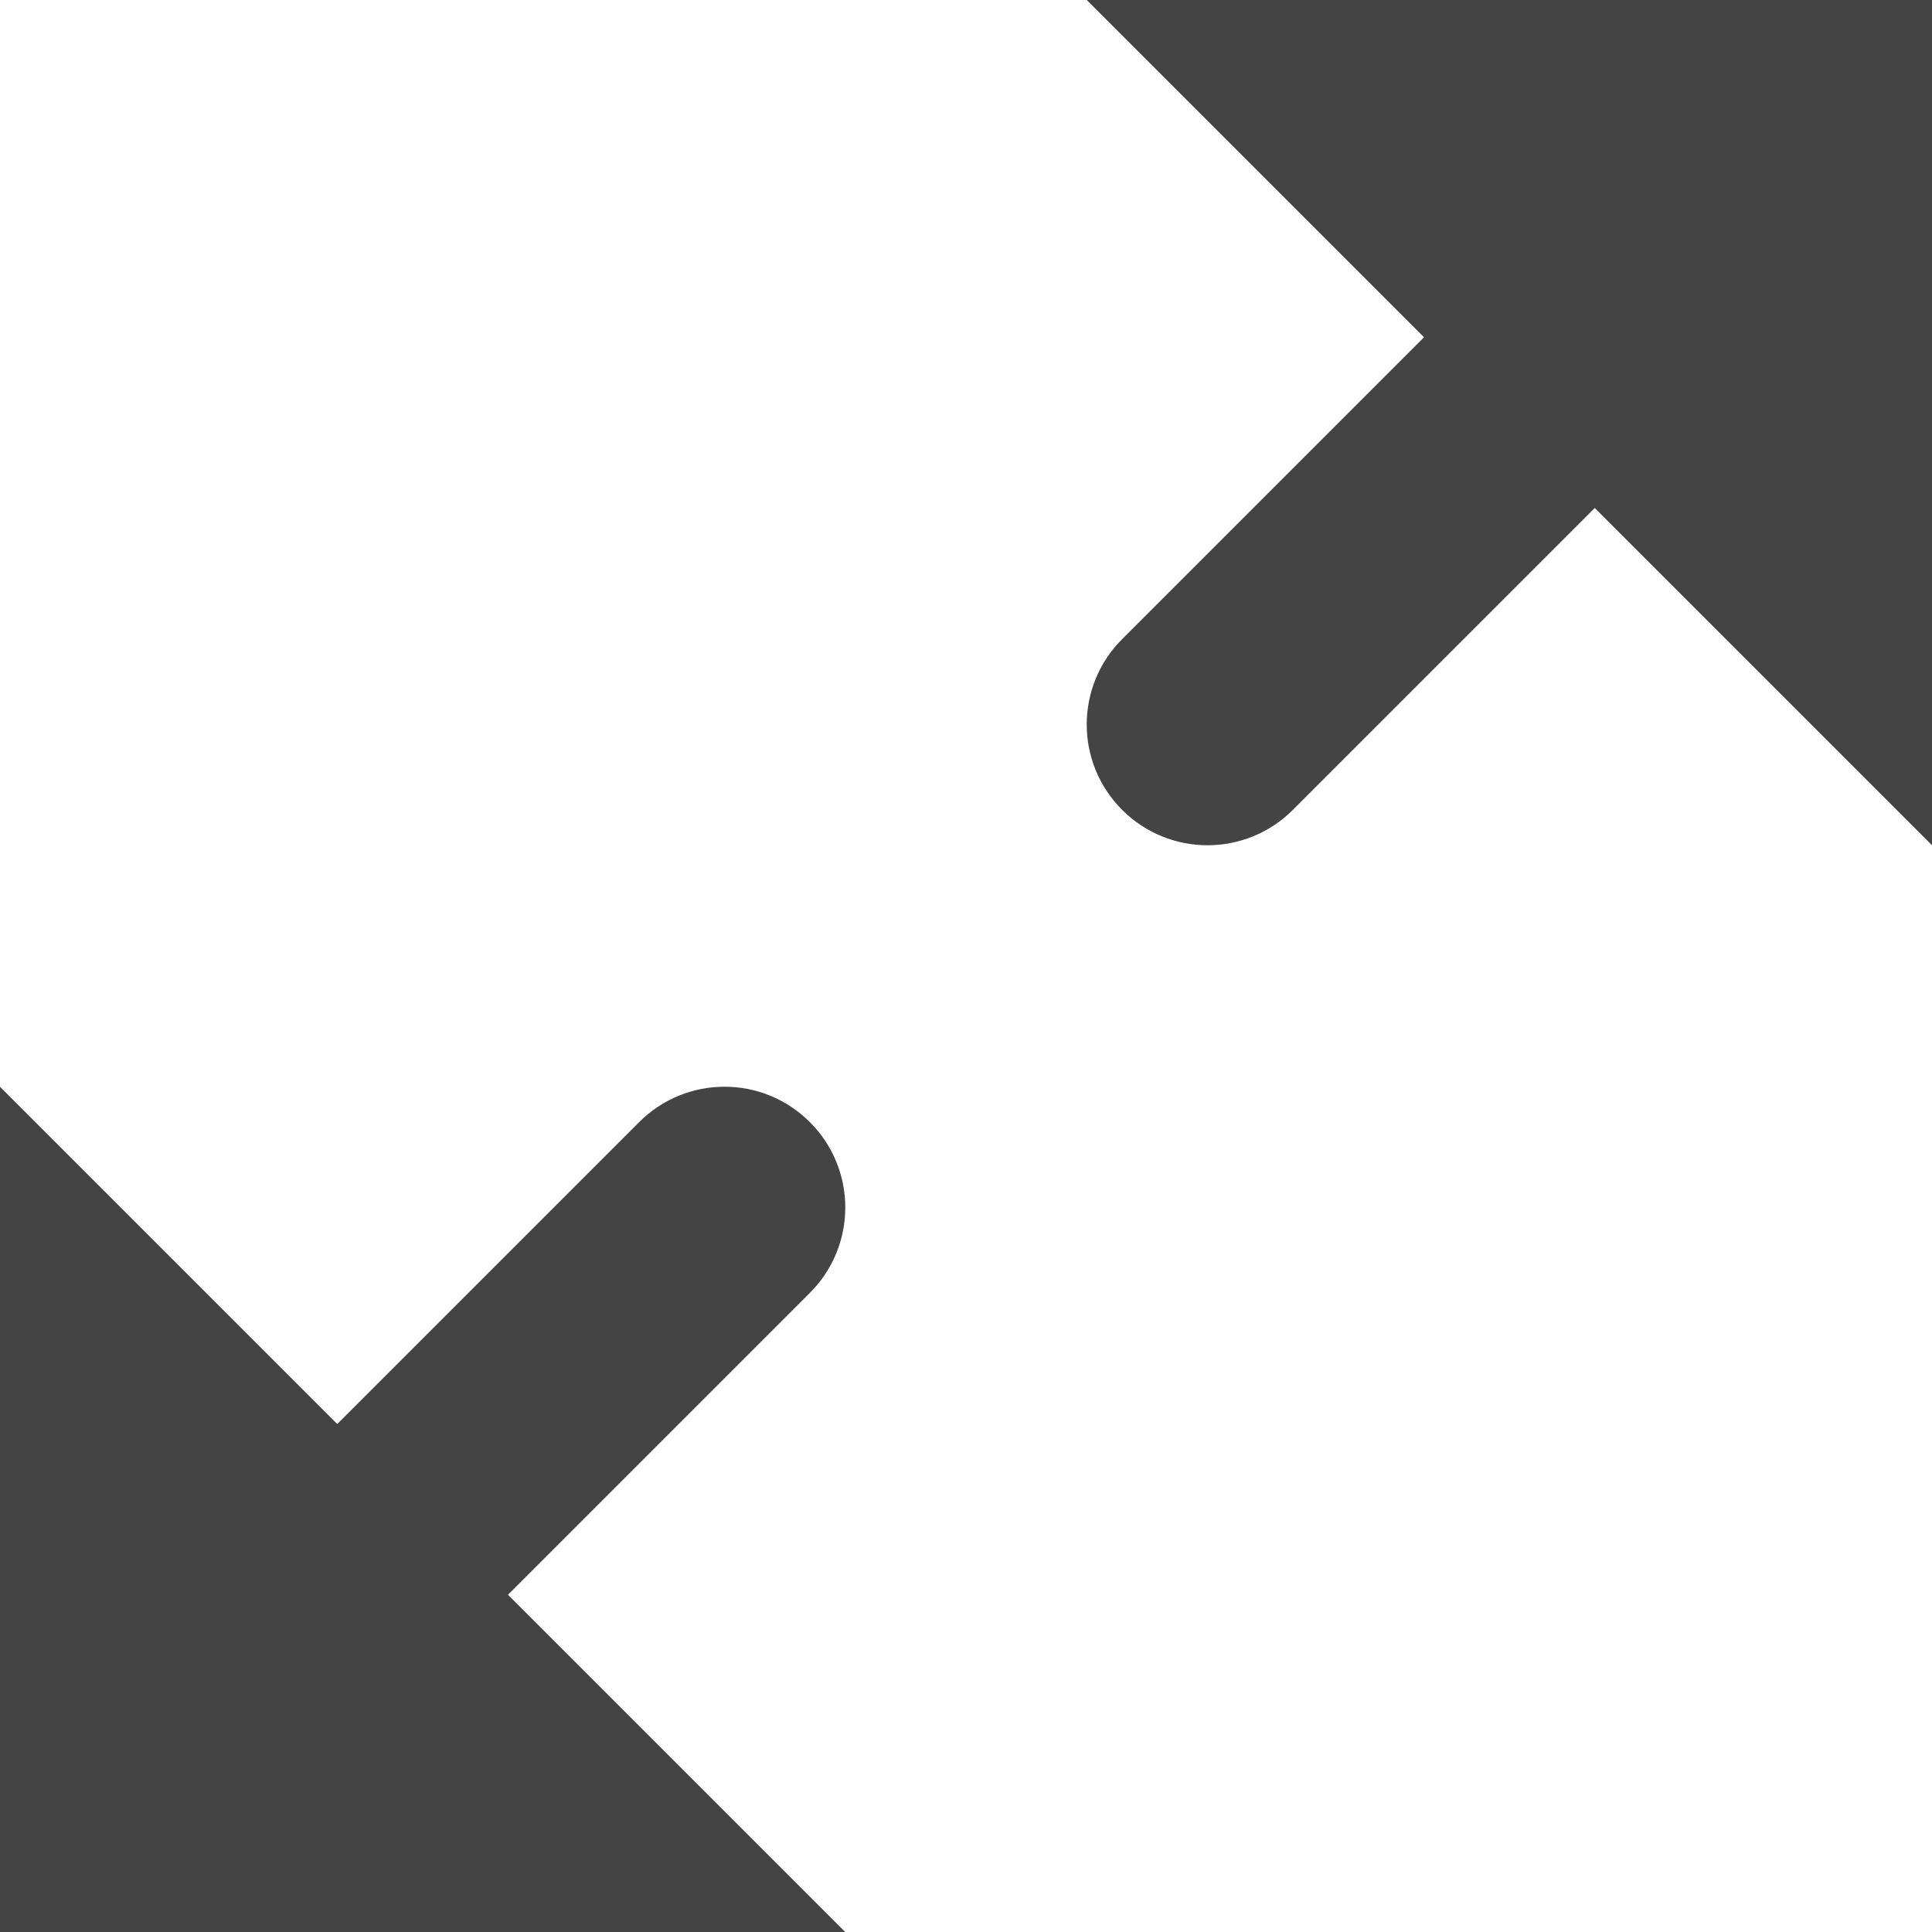 <?xml version="1.0" encoding="utf-8"?>
<!-- Generator: Adobe Illustrator 19.1.0, SVG Export Plug-In . SVG Version: 6.00 Build 0)  -->
<!DOCTYPE svg PUBLIC "-//W3C//DTD SVG 1.1//EN" "http://www.w3.org/Graphics/SVG/1.1/DTD/svg11.dtd">
<svg version="1.1" id="Layer_1" xmlns="http://www.w3.org/2000/svg" xmlns:xlink="http://www.w3.org/1999/xlink" x="0px" y="0px"
	 width="16px" height="16px" viewBox="0 0 16 16" enable-background="new 0 0 16 16" xml:space="preserve">
<path data-color="color-2" fill="#444444" d="M11.793,2.793l-2.5,2.5c-0.391,0.391-0.391,1.023,0,1.414
	C9.488,6.902,9.744,7,10,7s0.512-0.098,0.707-0.293l2.5-2.5L16,7V0H9L11.793,2.793z"/>
<path fill="#444444" d="M6.707,9.293c-0.391-0.391-1.023-0.391-1.414,0l-2.5,2.5L0,9v7h7l-2.793-2.793l2.5-2.5
	C7.098,10.316,7.098,9.684,6.707,9.293z"/>
</svg>
